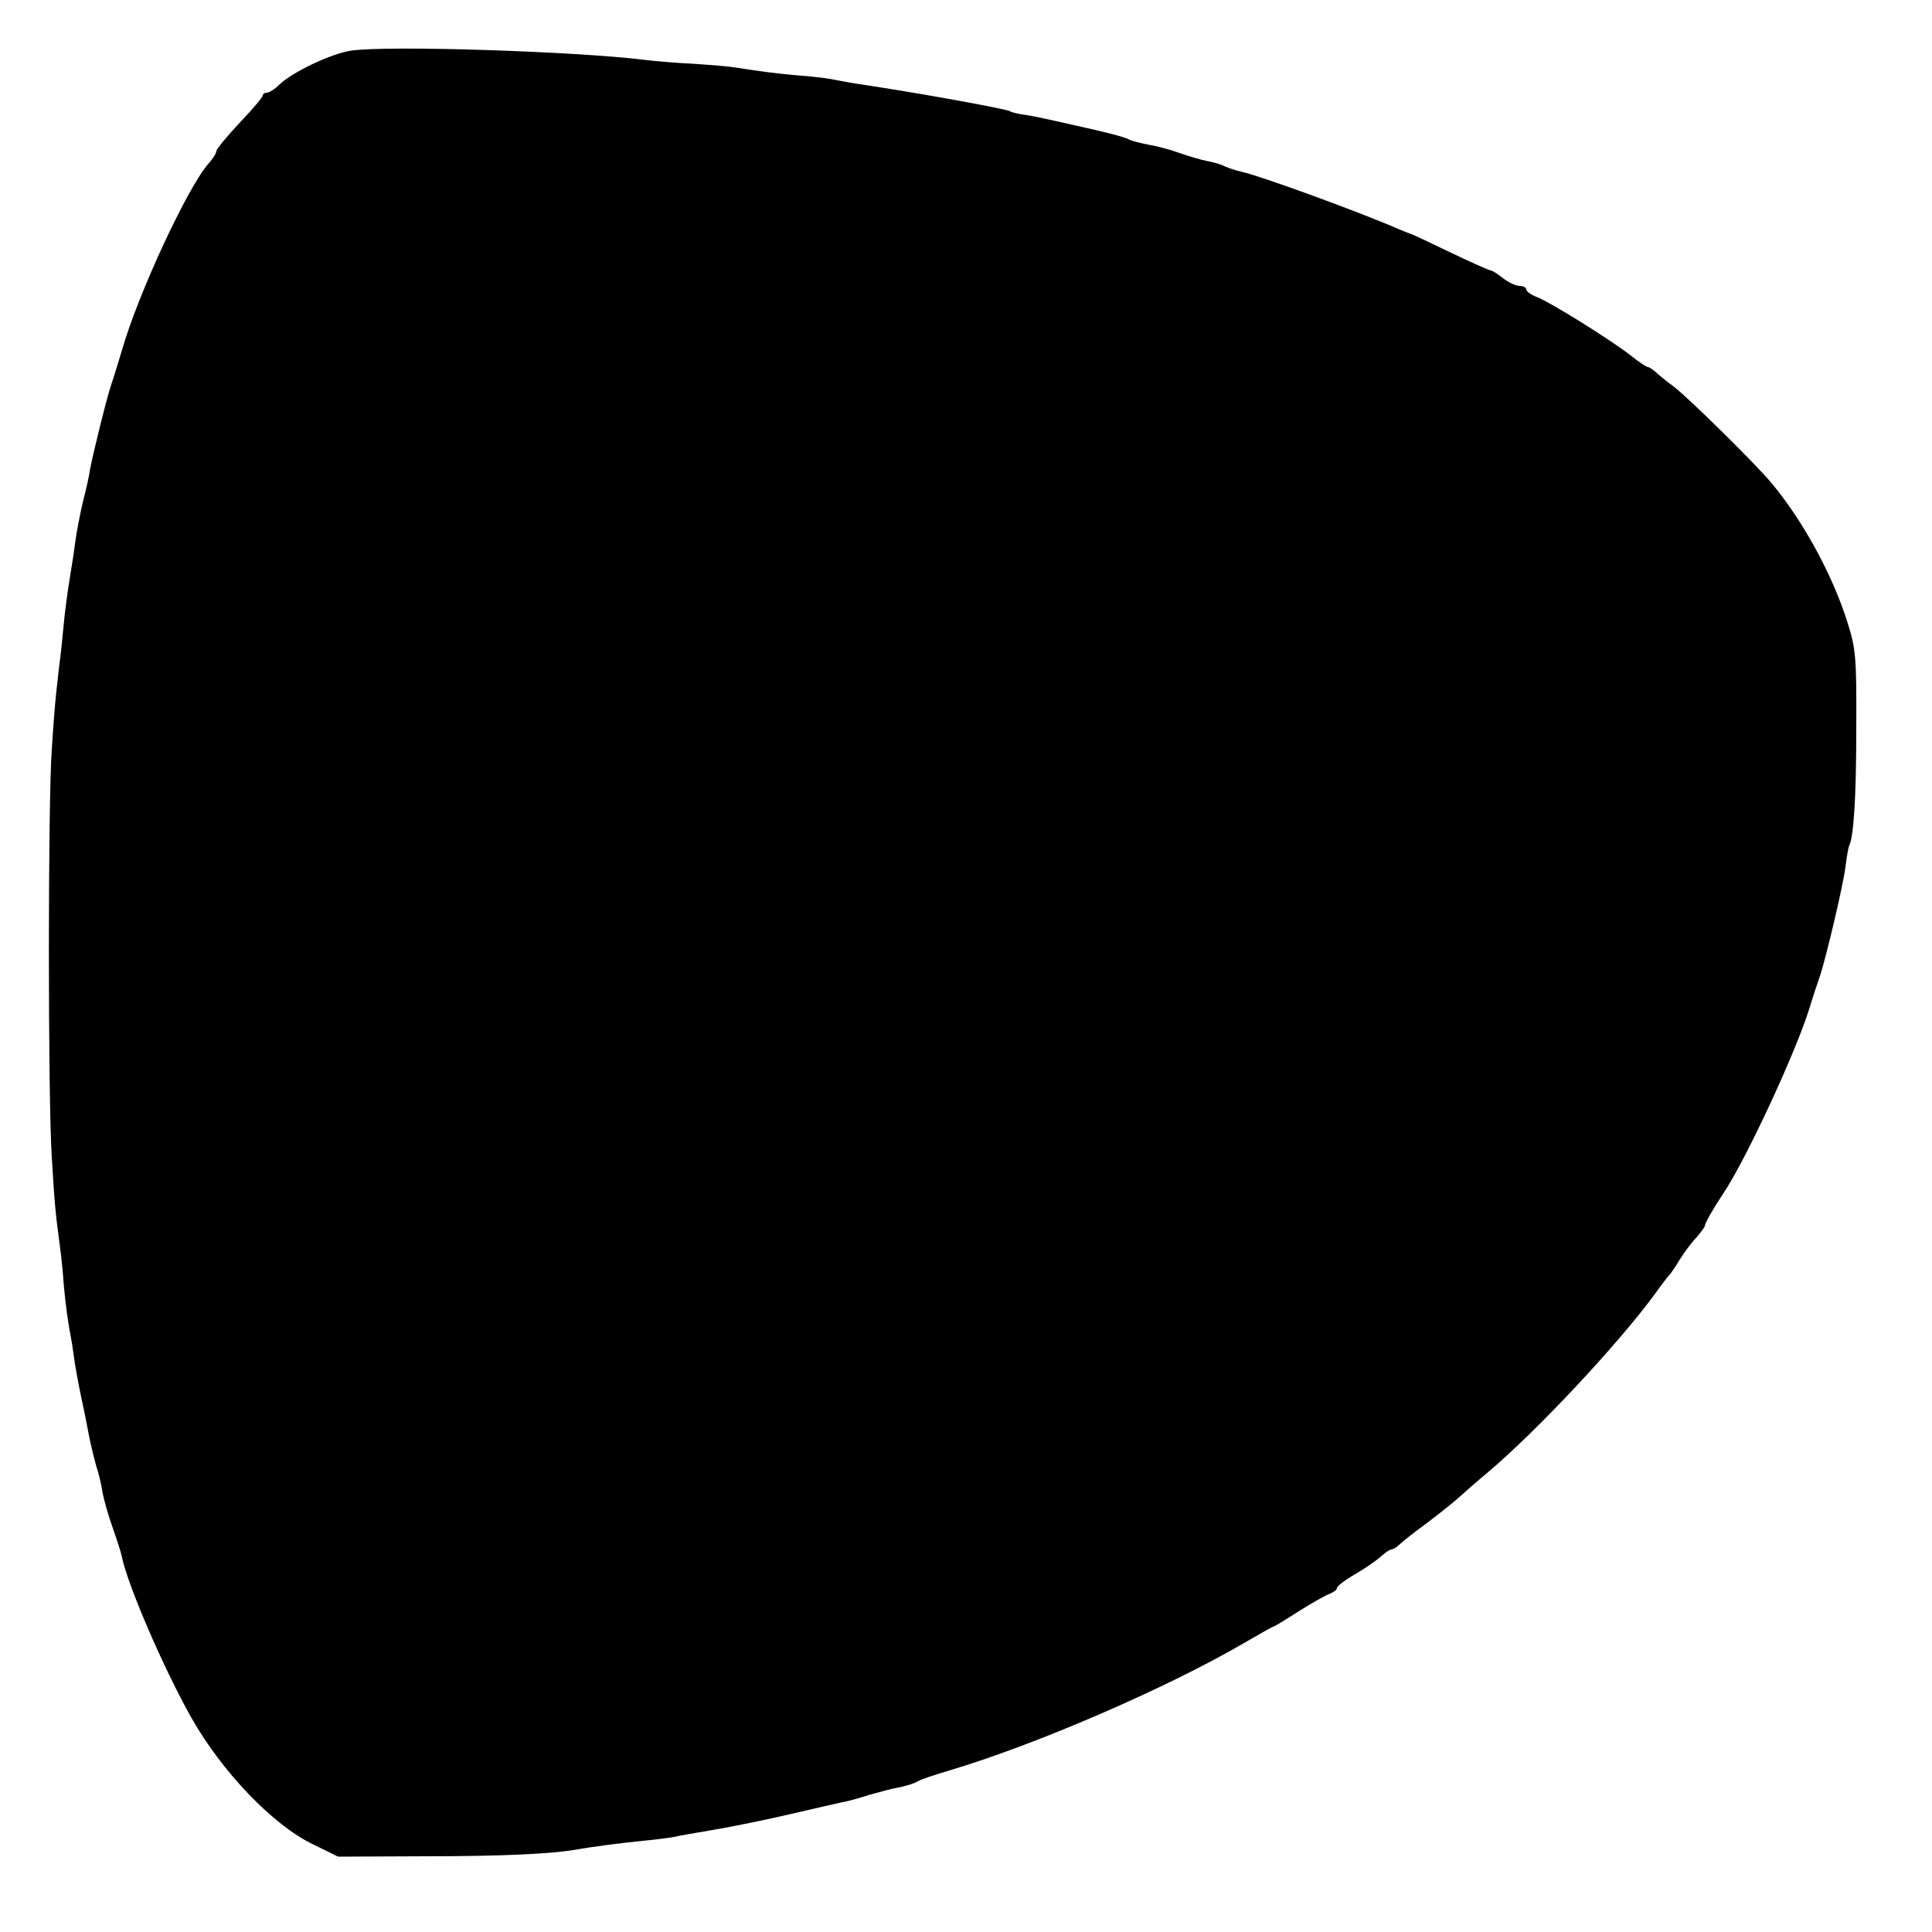 <?xml version="1.0" standalone="no"?>
<!DOCTYPE svg PUBLIC "-//W3C//DTD SVG 20010904//EN"
 "http://www.w3.org/TR/2001/REC-SVG-20010904/DTD/svg10.dtd">
<svg version="1.0" xmlns="http://www.w3.org/2000/svg"
 width="500pt" height="500pt" viewBox="0 0 500 500"
 preserveAspectRatio="xMidYMid meet">
<g transform="translate(0,500) scale(0.1,-0.1)"
fill="#000000" stroke="none">
<path d="M909 4869 c-50 -7 -152 -55 -186 -88 -12 -12 -27 -21 -33 -21 -5 0
-10 -3 -10 -7 0 -5 -27 -36 -60 -71 -33 -35 -60 -68 -60 -73 0 -5 -9 -20 -21
-33 -54 -62 -181 -335 -223 -481 -10 -33 -22 -73 -28 -90 -13 -39 -48 -182
-55 -220 -2 -16 -11 -55 -19 -86 -7 -31 -16 -76 -19 -100 -3 -24 -10 -69 -15
-99 -5 -30 -12 -82 -15 -115 -3 -33 -8 -82 -12 -110 -9 -80 -12 -104 -19 -215
-10 -138 -10 -901 0 -1055 7 -115 9 -142 21 -230 3 -22 8 -67 10 -100 5 -54
10 -93 21 -150 2 -11 5 -36 8 -55 3 -19 10 -57 16 -85 6 -27 15 -72 20 -99 5
-26 14 -62 19 -80 6 -17 13 -47 16 -66 3 -19 15 -61 26 -92 11 -31 22 -65 24
-75 14 -73 110 -294 180 -418 79 -140 212 -279 315 -328 l65 -32 225 1 c198 0
331 6 395 18 34 6 108 16 169 22 33 3 69 8 80 10 12 3 59 11 106 19 47 8 135
26 195 40 61 14 121 28 135 31 14 2 45 11 70 19 25 7 61 17 80 20 19 4 40 11
45 15 6 4 44 17 85 29 221 66 557 211 758 328 41 24 75 43 77 43 2 0 32 18 66
40 35 22 72 43 82 46 9 4 17 10 17 14 0 5 21 21 47 36 26 15 56 36 67 46 11
10 23 18 27 18 4 0 14 6 21 13 7 7 40 33 73 57 33 25 69 54 81 65 12 11 45 40
75 65 129 109 339 334 434 464 16 23 32 43 35 46 3 3 16 21 27 40 12 19 31 45
43 57 11 13 21 26 22 30 1 9 20 42 47 83 58 86 184 357 222 475 10 33 24 75
30 92 17 54 58 227 65 279 3 27 8 51 9 54 12 20 19 124 19 300 1 189 -1 211
-23 280 -39 124 -117 266 -199 363 -45 53 -215 220 -251 247 -19 14 -40 31
-47 38 -7 6 -16 12 -19 12 -4 0 -25 14 -46 31 -50 39 -205 136 -241 150 -16 6
-28 15 -28 20 0 5 -8 9 -17 9 -10 0 -29 9 -43 20 -14 11 -28 20 -32 20 -3 0
-51 21 -105 47 -54 26 -100 48 -103 48 -3 1 -16 6 -30 12 -106 46 -361 139
-409 149 -13 3 -31 9 -40 13 -9 5 -29 11 -46 14 -16 3 -50 13 -75 22 -25 9
-61 18 -80 21 -19 4 -42 9 -50 14 -13 6 -49 16 -140 36 -79 18 -117 26 -136
28 -11 2 -25 5 -30 8 -10 6 -213 43 -349 64 -27 4 -57 9 -65 10 -8 2 -29 5
-47 9 -17 3 -58 8 -90 10 -56 5 -93 10 -158 20 -16 3 -66 7 -111 10 -44 2
-101 7 -125 10 -176 22 -665 38 -760 24z"/>
</g>
</svg>
